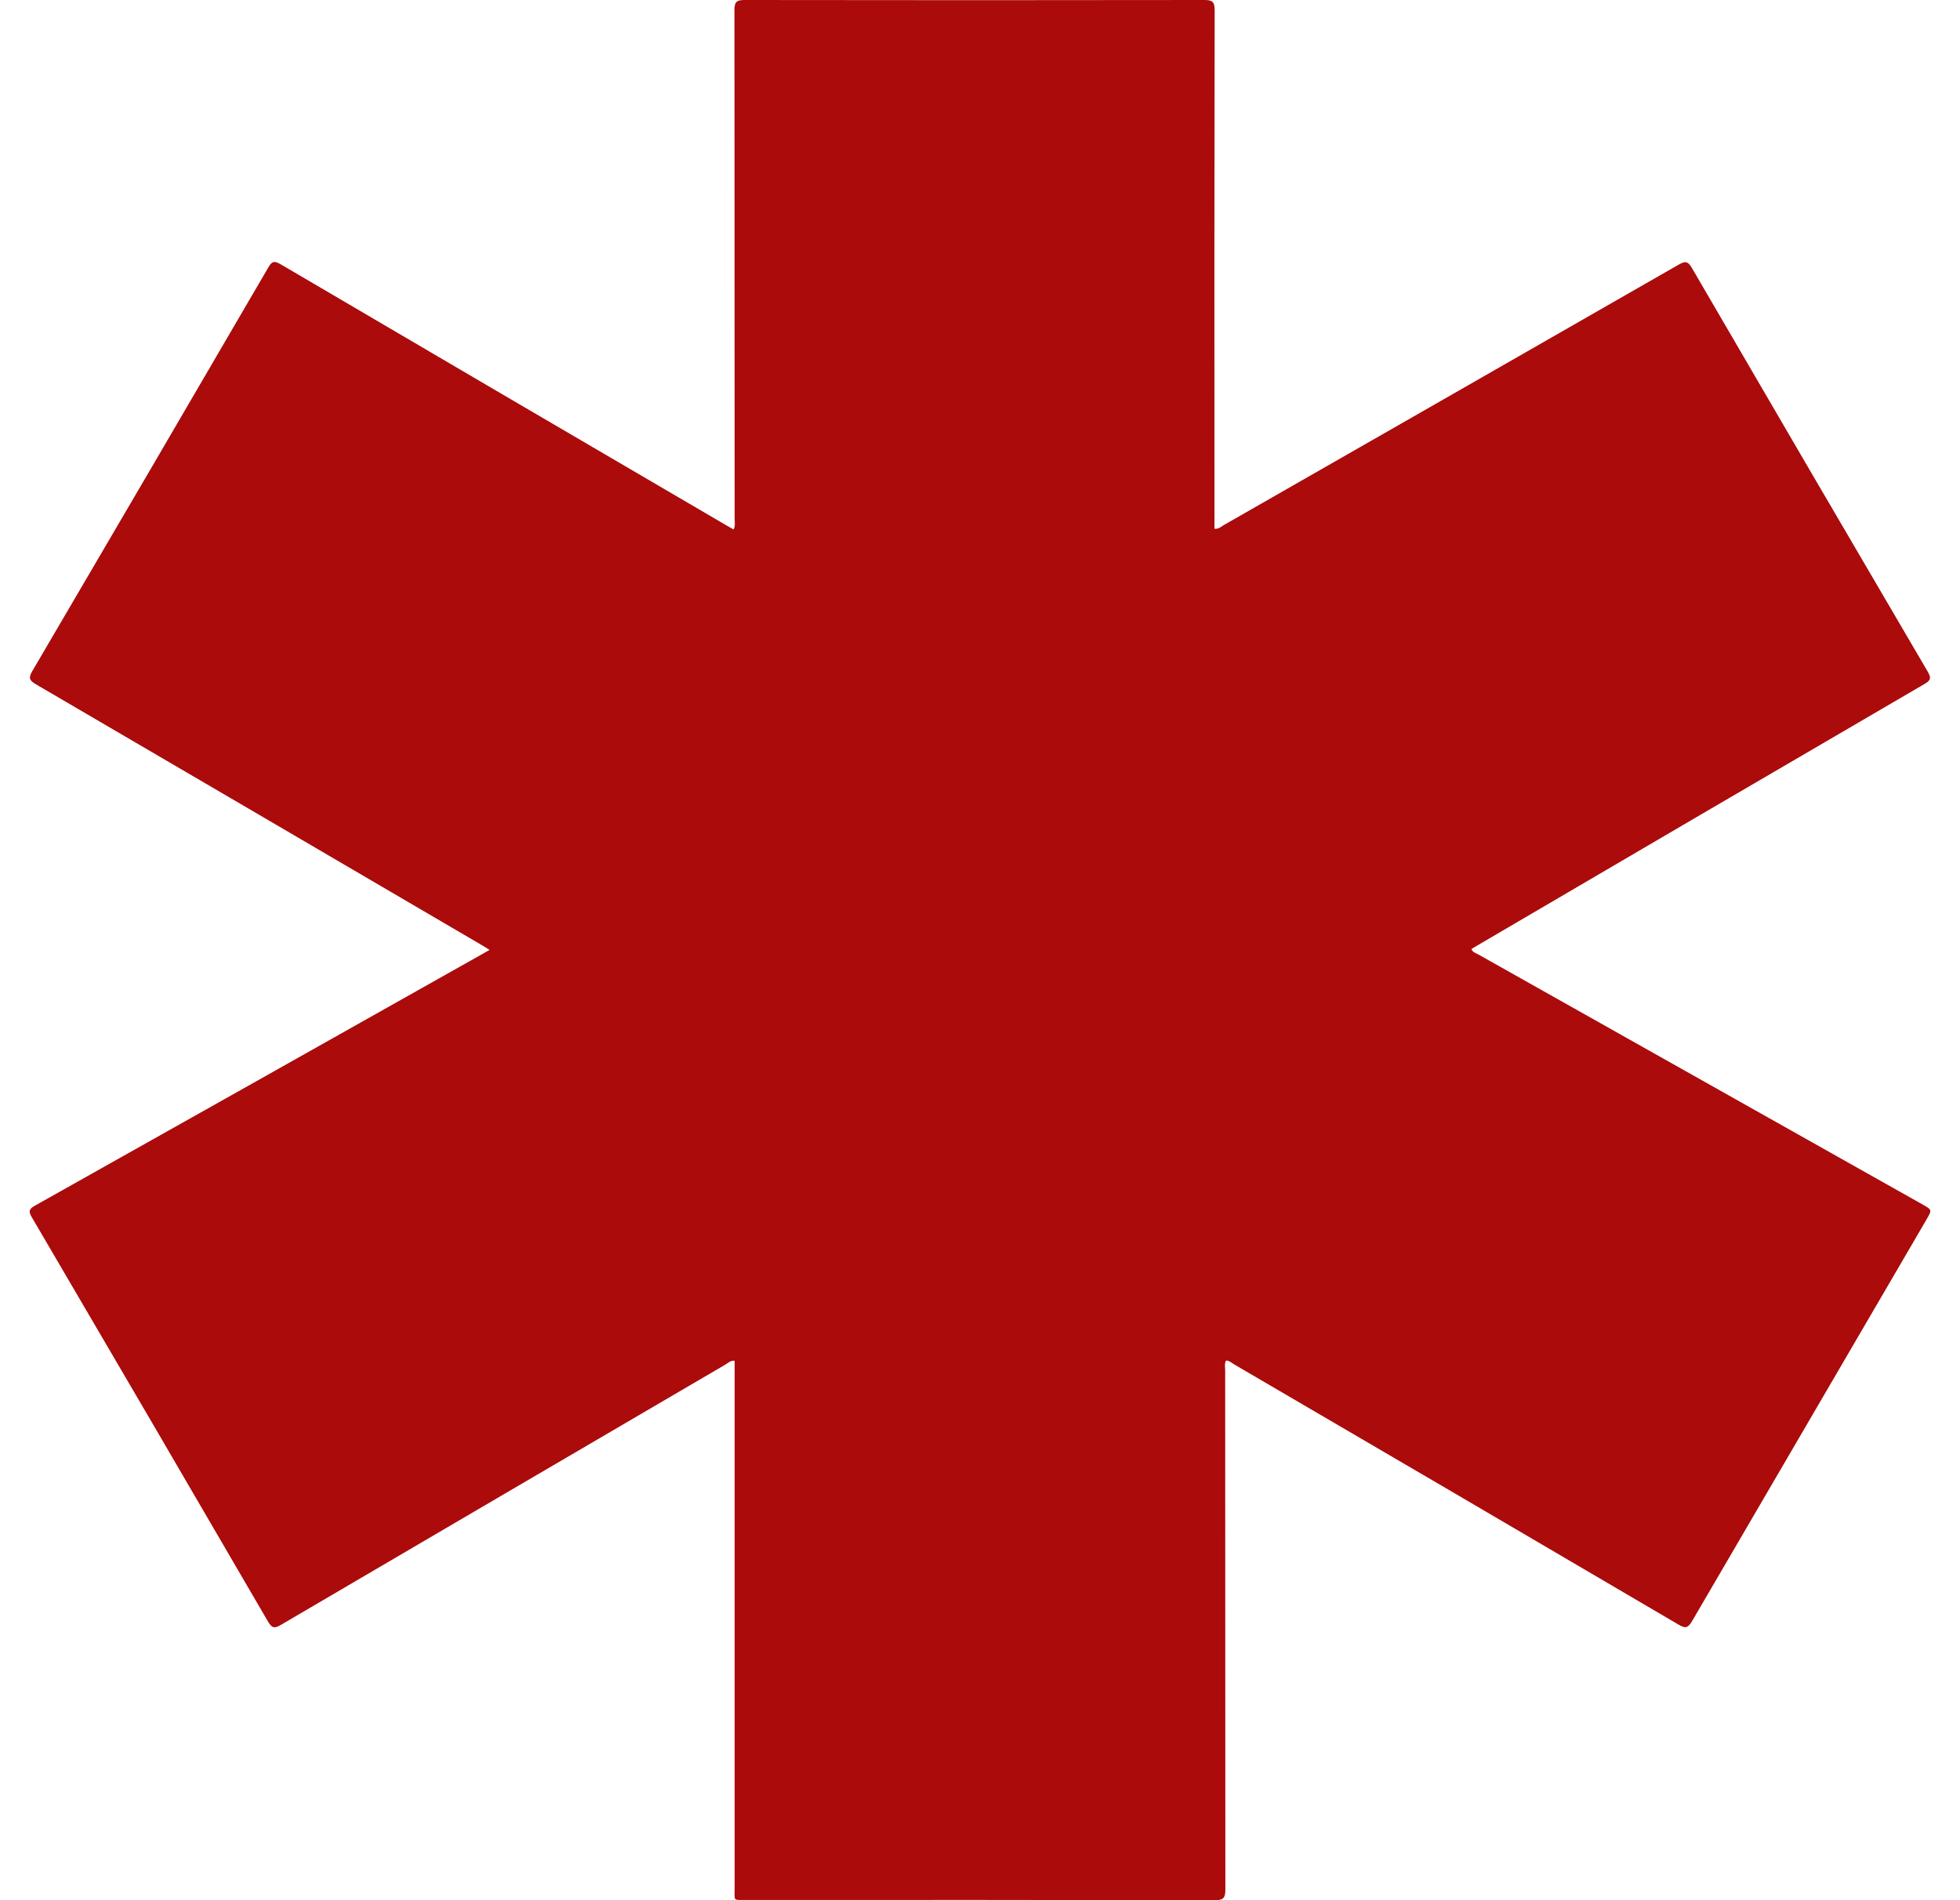 <?xml version="1.0" encoding="UTF-8"?>
<svg width="33px" height="32px" viewBox="0 0 33 32" version="1.1" xmlns="http://www.w3.org/2000/svg" xmlns:xlink="http://www.w3.org/1999/xlink">
    <!-- Generator: Sketch 62 (91390) - https://sketch.com -->
    <title>Asset 2</title>
    <desc>Created with Sketch.</desc>
    <g id="Website" stroke="none" stroke-width="1" fill="none" fill-rule="evenodd">
        <g id="Set-Medic" transform="translate(-702, -1101)" fill="#AB0B0B" fill-rule="nonzero">
            <g id="Group-2" transform="translate(120, 1088)">
                <g id="Asset-2" transform="translate(582.5, 13)">
                    <path d="M20.142,22.912 C20.113,22.967 20.128,23.024 20.128,23.078 C20.128,25.993 20.129,28.908 20.131,31.822 C20.131,31.968 20.093,32 19.95,32 C17.319,31.995 14.688,31.994 12.056,31.996 C11.837,31.996 11.869,32.015 11.869,31.803 C11.869,28.898 11.869,25.993 11.869,23.088 L11.869,22.917 C11.798,22.907 11.757,22.955 11.71,22.982 C9.217,24.44 6.725,25.9 4.234,27.361 C4.129,27.423 4.082,27.428 4.013,27.309 C2.691,25.036 1.365,22.767 0.036,20.5 C-0.025,20.397 -0.01,20.358 0.093,20.301 C2.591,18.898 5.087,17.494 7.582,16.088 L7.743,15.997 C7.682,15.959 7.64,15.932 7.596,15.907 C5.1,14.445 2.603,12.984 0.105,11.524 C-0.004,11.46 -0.024,11.418 0.043,11.303 C1.371,9.04 2.694,6.775 4.015,4.508 C4.077,4.4 4.116,4.387 4.226,4.451 C6.721,5.916 9.217,7.379 11.714,8.838 C11.759,8.864 11.803,8.889 11.851,8.917 C11.883,8.853 11.869,8.796 11.869,8.742 C11.869,5.884 11.868,3.026 11.866,0.169 C11.866,0.026 11.906,0 12.041,0 C14.62,0.004 17.198,0.004 19.776,0 C19.913,0 19.951,0.031 19.951,0.171 C19.946,3.024 19.945,5.877 19.948,8.731 L19.948,8.905 C20.019,8.912 20.06,8.868 20.106,8.842 C22.659,7.382 25.21,5.921 27.761,4.458 C27.867,4.397 27.916,4.392 27.985,4.511 C29.304,6.779 30.628,9.045 31.955,11.308 C32.018,11.415 32.01,11.456 31.9,11.52 C29.386,12.986 26.873,14.456 24.36,15.93 L24.274,15.982 C24.295,16.042 24.353,16.051 24.395,16.076 C26.886,17.478 29.378,18.881 31.87,20.284 C32.031,20.375 32.03,20.374 31.935,20.539 C30.619,22.792 29.304,25.045 27.99,27.299 C27.92,27.418 27.877,27.428 27.759,27.358 C25.269,25.895 22.777,24.435 20.283,22.979 C20.239,22.953 20.2,22.914 20.142,22.912 Z" id="Path"></path>
                </g>
            </g>
        </g>
    </g>
</svg>